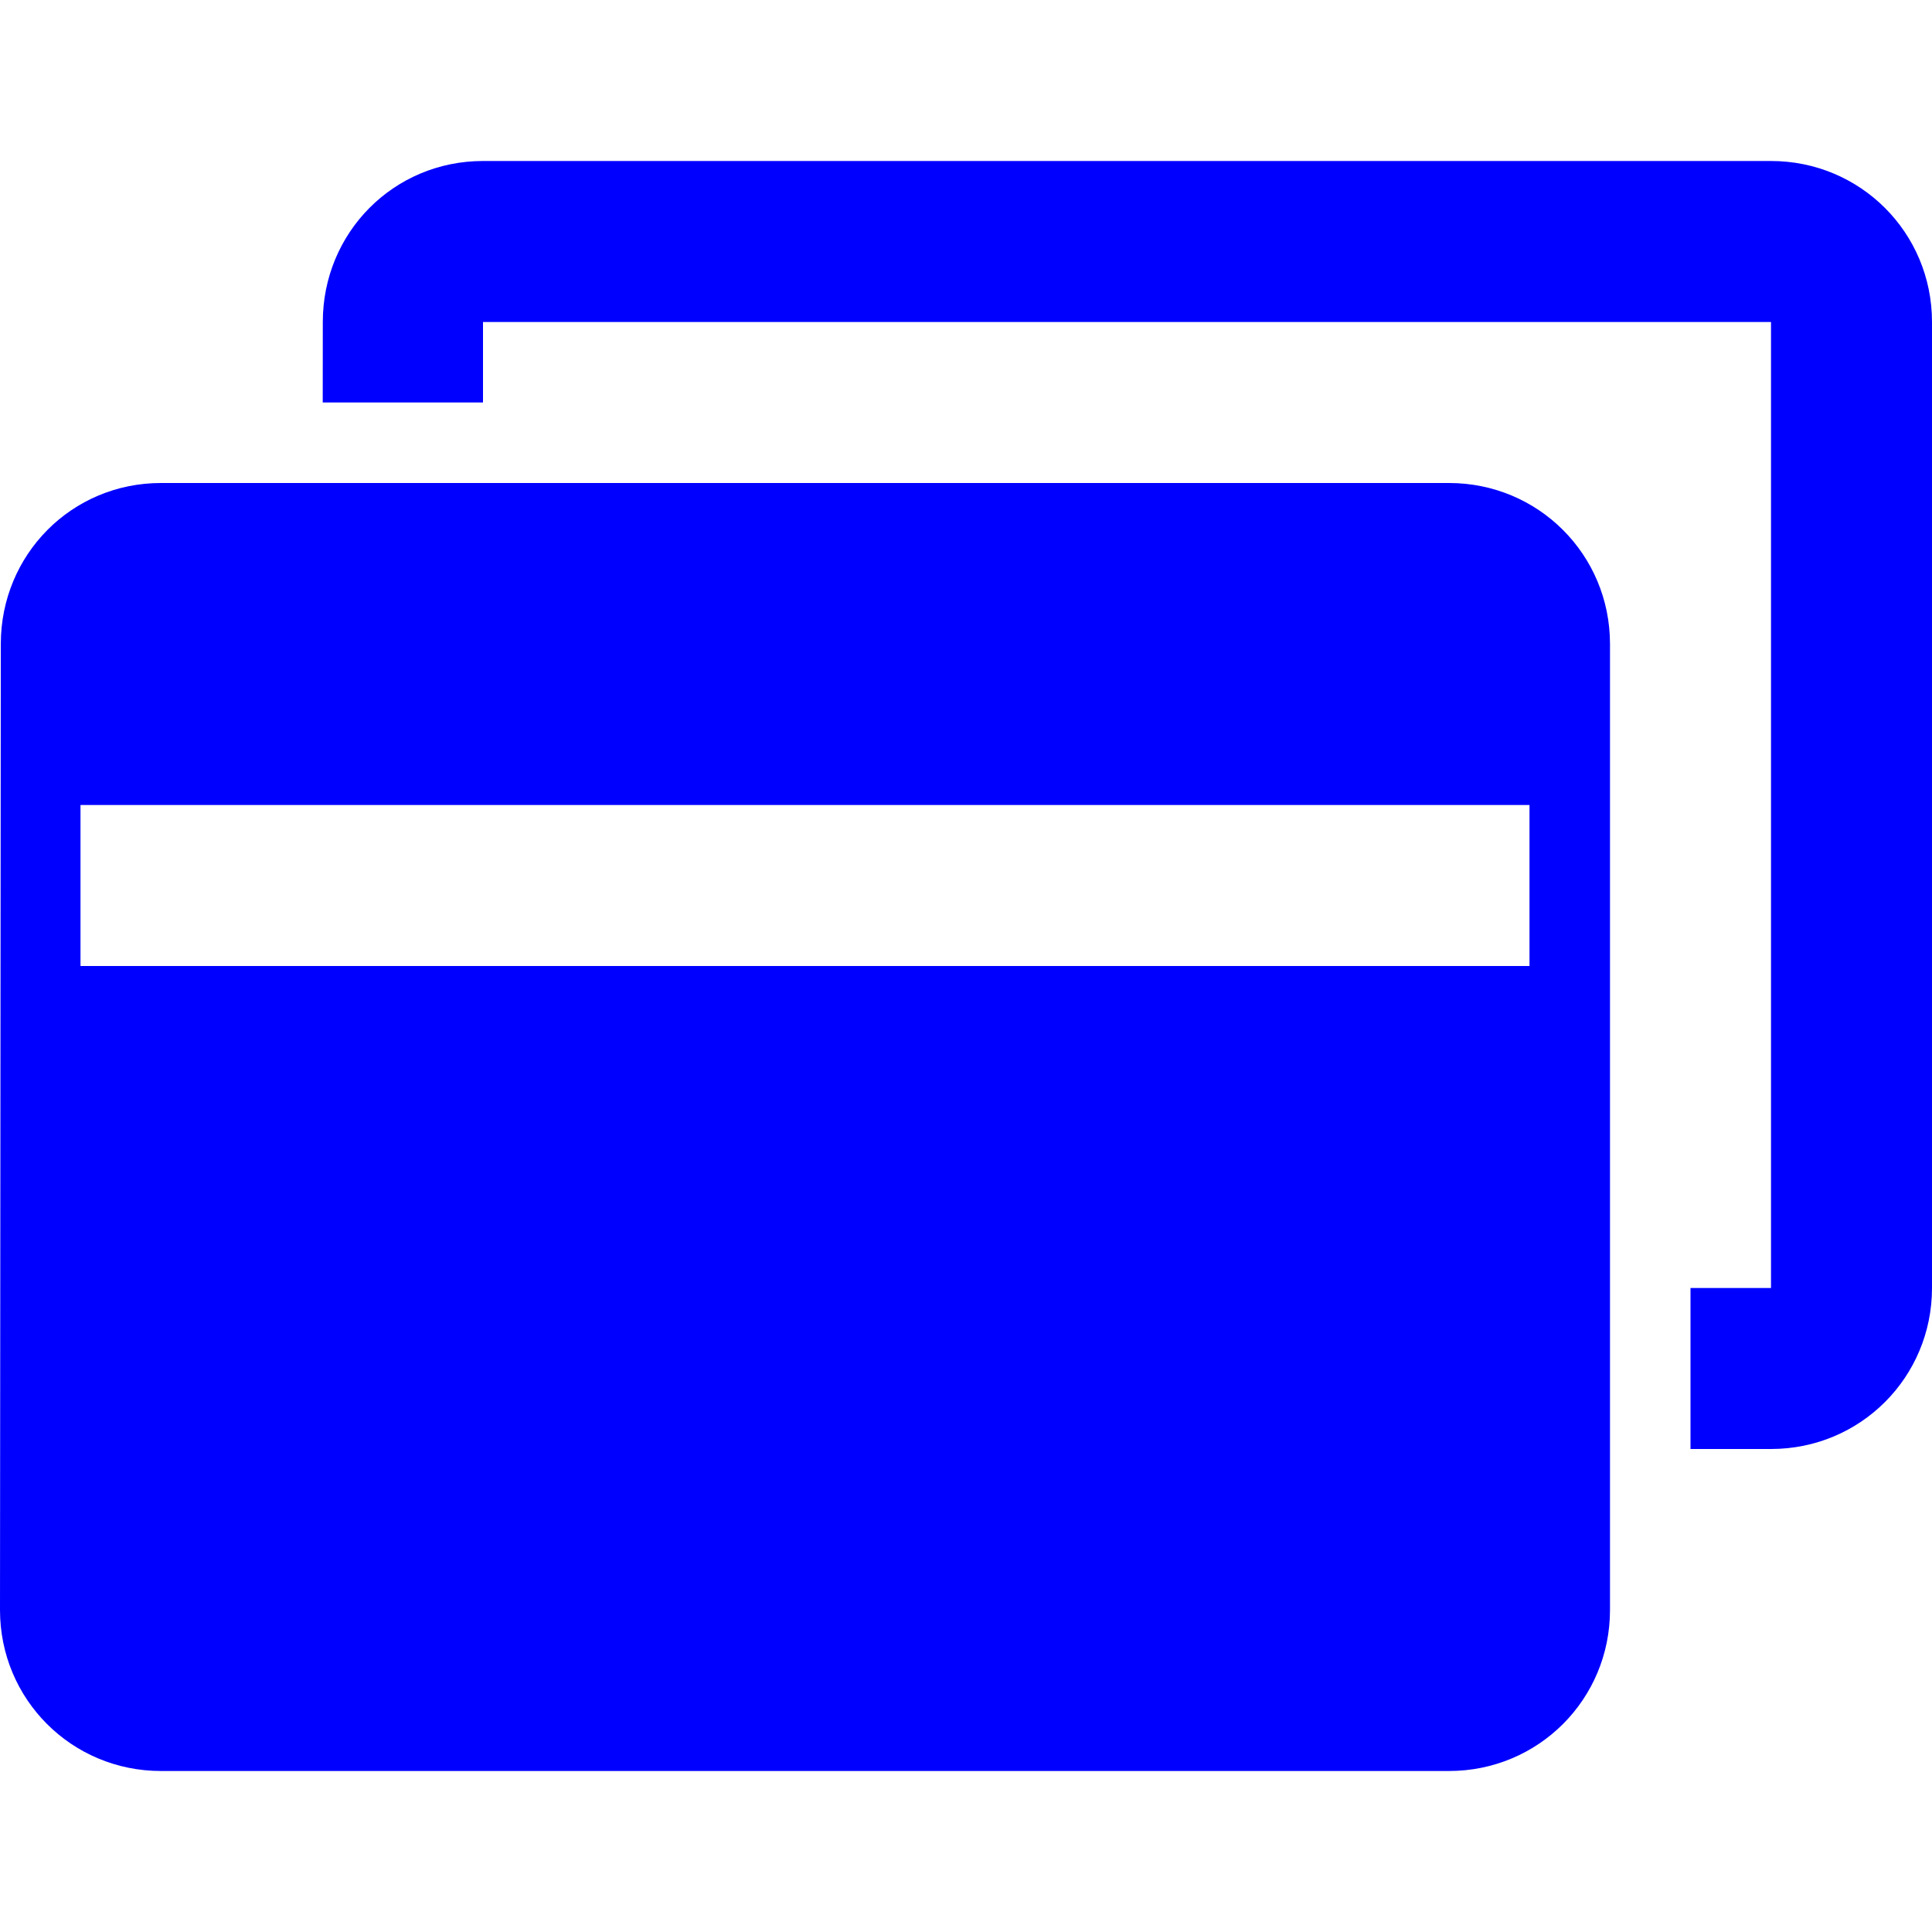 <svg width="24" height="24" viewBox="0 0 24 24" fill="none" xmlns="http://www.w3.org/2000/svg">
<path d="M22 2H6C4.89 2 4.01 2.89 4.01 4L4.009 5H6V4H22V16H21V18H22C23.11 18 24 17.11 24 16V4C24 2.89 23.11 2 22 2Z" fill="#0000FF"/>
<path fillRule="evenodd" clipRule="evenodd" d="M18 6H2C0.89 6 0.01 6.89 0.01 8L0 20C0 21.11 0.89 22 2 22H18C19.11 22 20 21.11 20 20V8C20 6.89 19.11 6 18 6ZM1 10H19V12H1V10Z" fill="#0000FF"/>
</svg>
